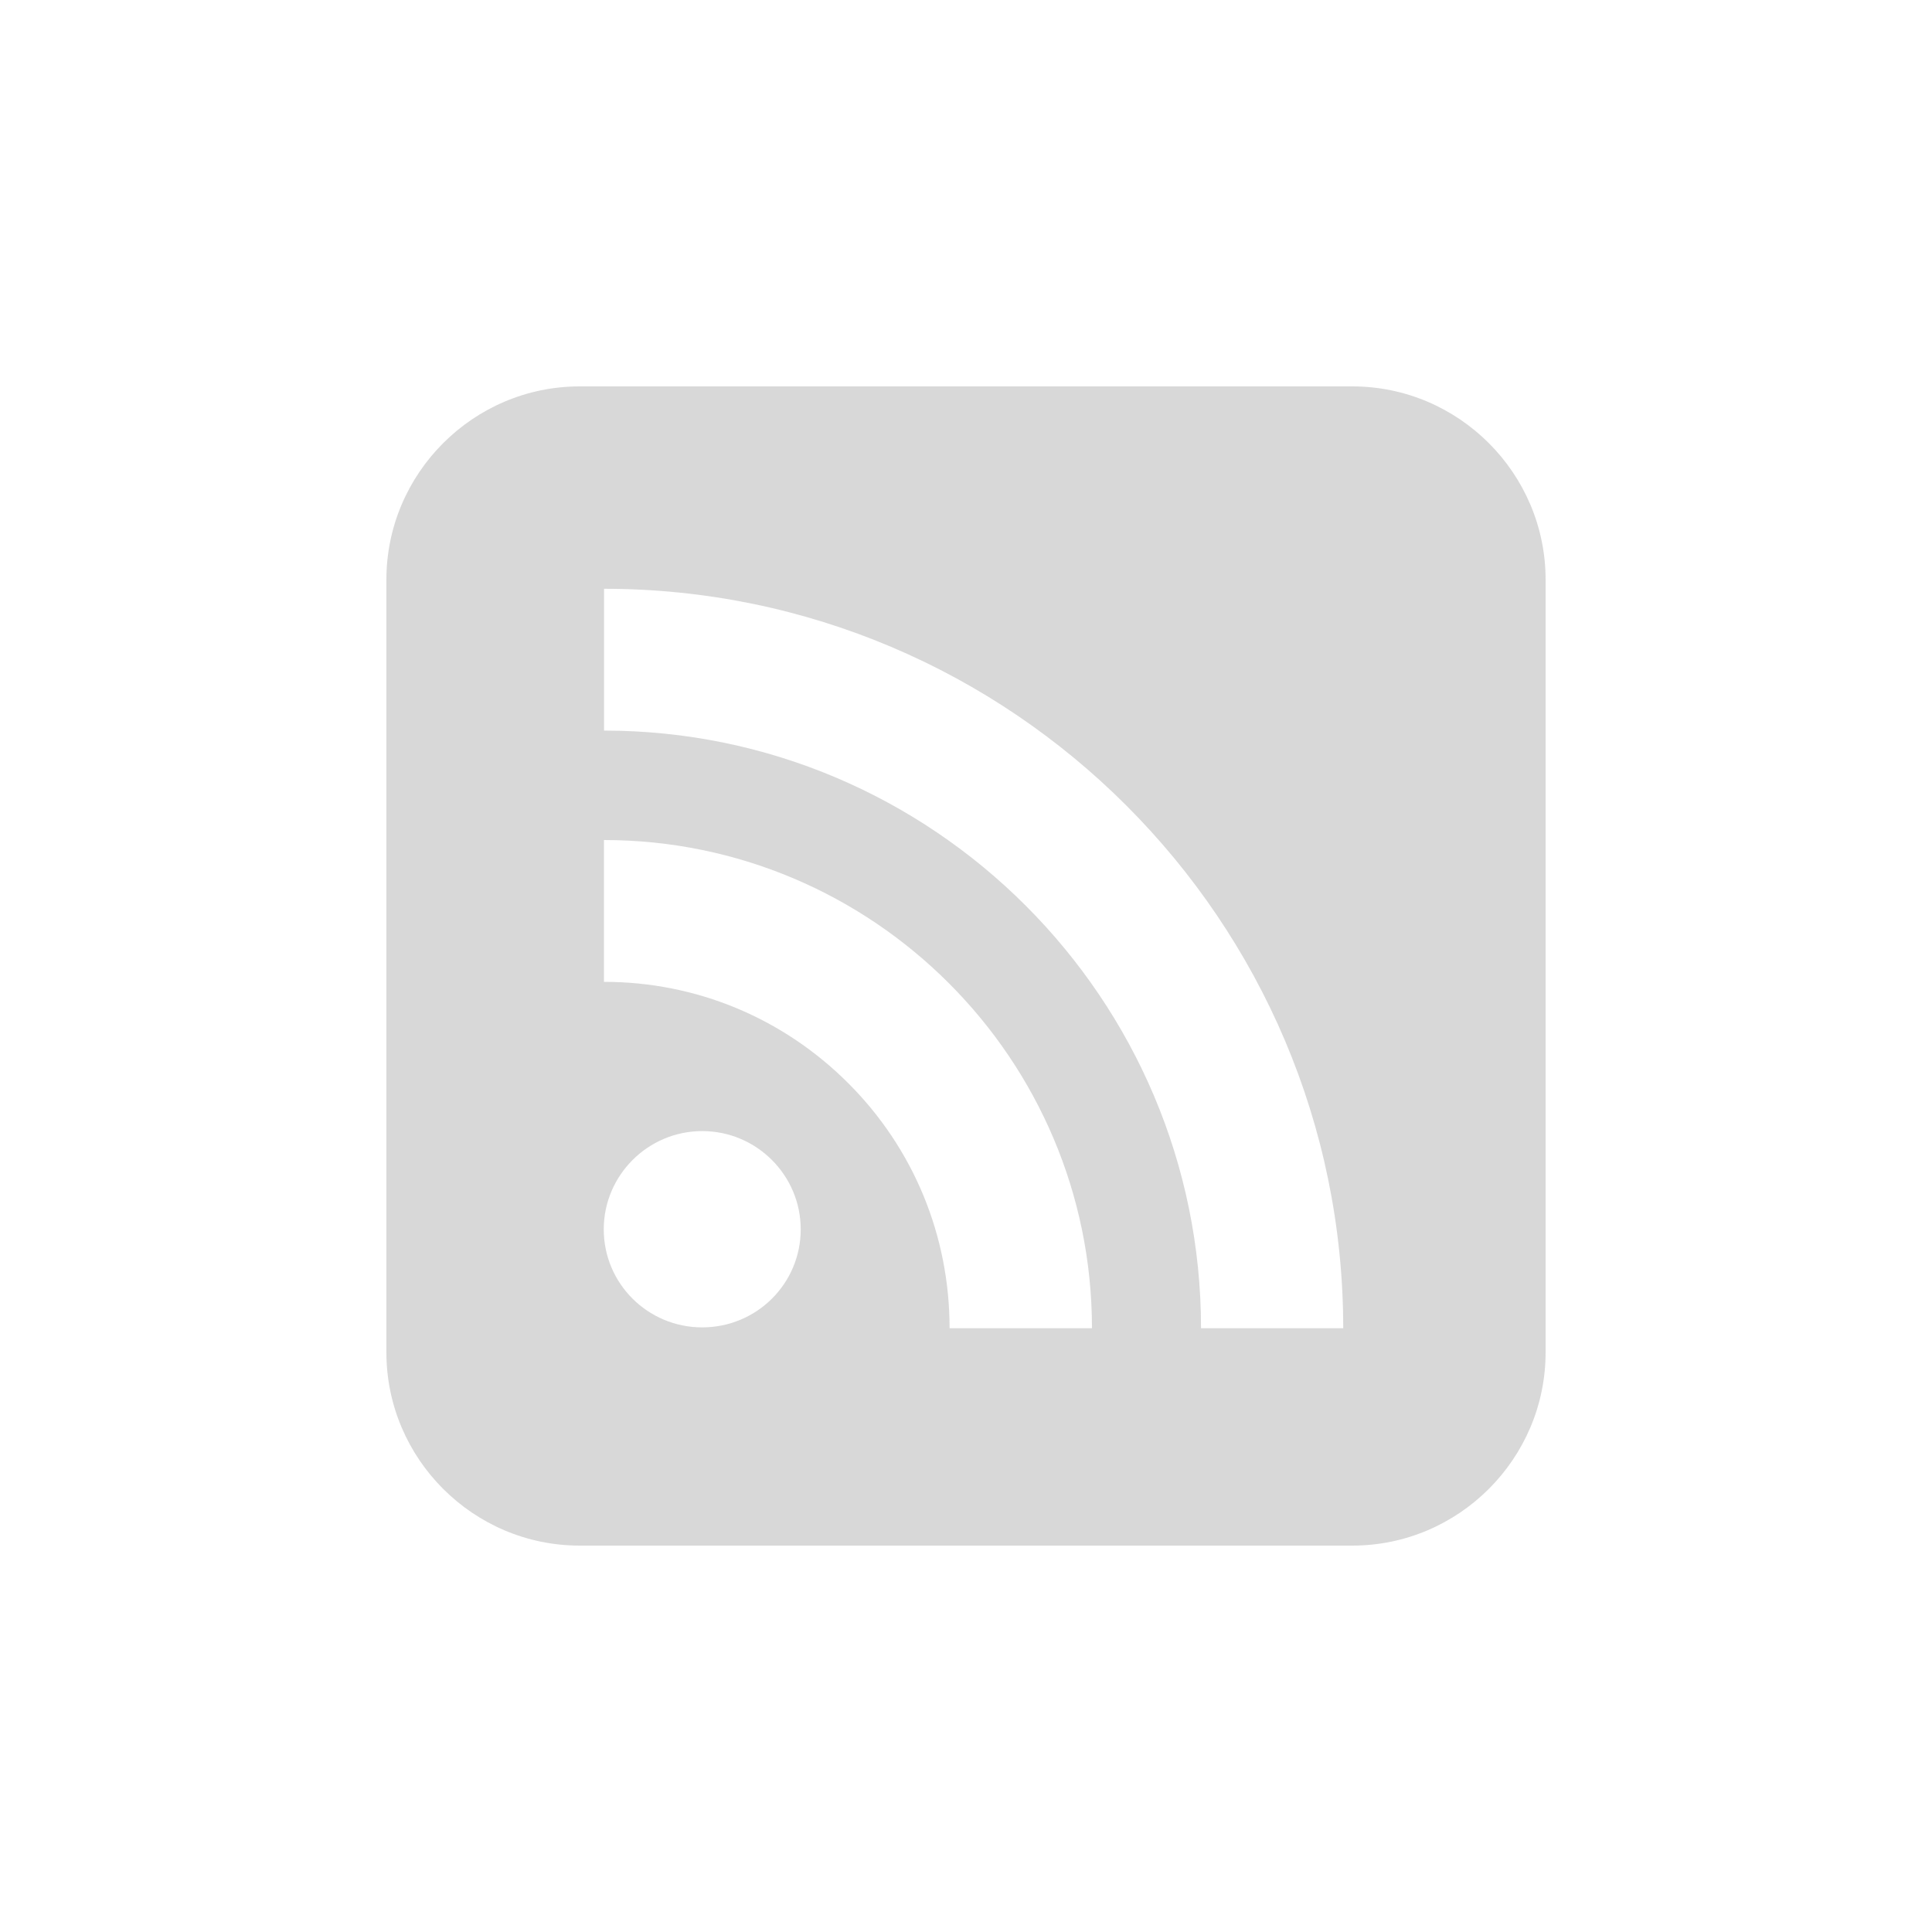 <?xml version="1.0" encoding="iso-8859-1"?>
<!-- Generator: Adobe Illustrator 17.0.0, SVG Export Plug-In . SVG Version: 6.00 Build 0)  -->
<!DOCTYPE svg PUBLIC "-//W3C//DTD SVG 1.1//EN" "http://www.w3.org/Graphics/SVG/1.1/DTD/svg11.dtd">
<svg version="1.1" id="Layer_1" xmlns="http://www.w3.org/2000/svg" xmlns:xlink="http://www.w3.org/1999/xlink" x="0px" y="0px"
	 width="20px" height="20px" viewBox="0 0 20 20" style="enable-background:new 0 0 20 20;" xml:space="preserve">
<path style="opacity:0.2;fill:#404040;" d="M14,4H6C4.9,4,4,4.9,4,6v8c0,1.101,0.9,2,2,2h8c1.1,0,2-0.899,2-2V6C16,4.9,15.1,4,14,4z
	 M7.269,13.741c-0.562,0-1.019-0.453-1.019-1.015c0-0.559,0.457-1.017,1.019-1.017c0.565,0,1.02,0.459,1.02,1.017
	C8.289,13.288,7.833,13.741,7.269,13.741z M9.83,13.75c0-0.959-0.373-1.861-1.048-2.536c-0.677-0.677-1.575-1.05-2.53-1.05V8.696
	c2.785,0,5.052,2.267,5.052,5.054H9.83L9.83,13.75z M12.433,13.75c0-3.411-2.774-6.187-6.18-6.187V6.095
	c4.219,0,7.652,3.435,7.652,7.655H12.433L12.433,13.75z"/>
</svg>

